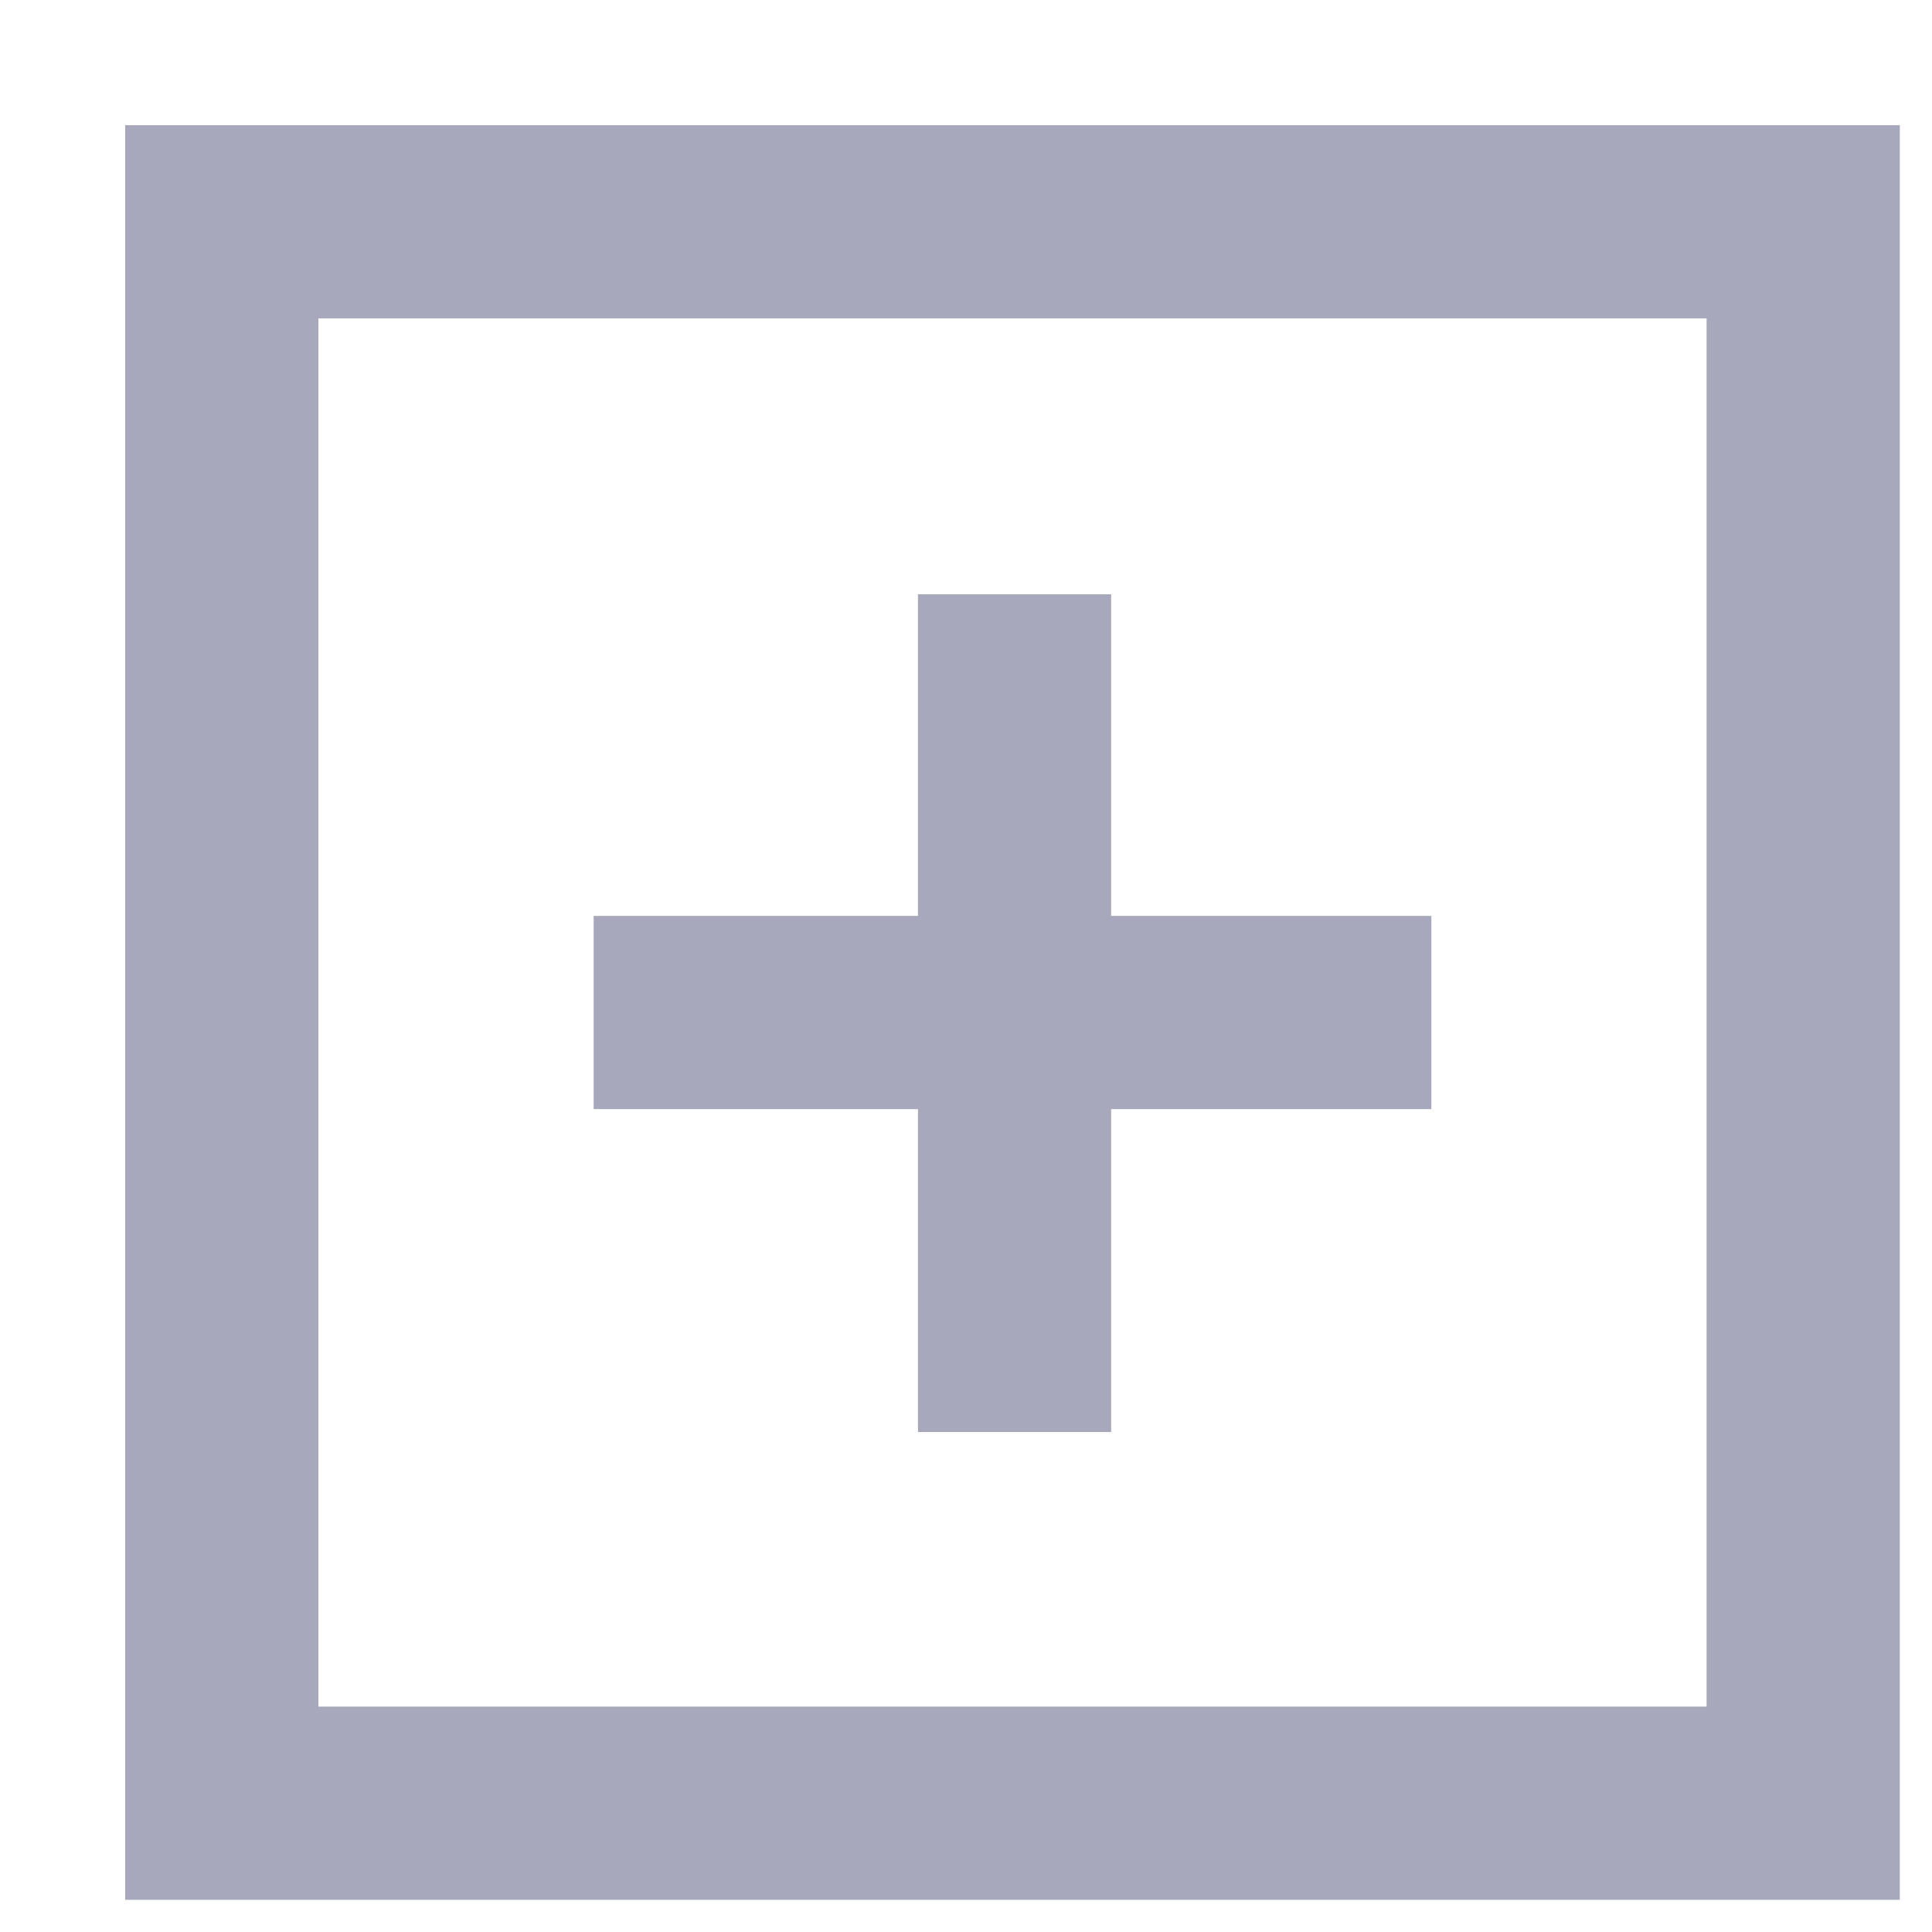 <?xml version="1.0" encoding="UTF-8"?>
<svg width="15px" height="15px" viewBox="0 0 15 15" version="1.1" xmlns="http://www.w3.org/2000/svg" xmlns:xlink="http://www.w3.org/1999/xlink">
    <!-- Generator: Sketch 52.1 (67048) - http://www.bohemiancoding.com/sketch -->
    <title>ic_show</title>
    <desc>Created with Sketch.</desc>
    <g id="6.账户" stroke="none" stroke-width="1" fill="none" fill-rule="evenodd">
        <g id="light-账户-已实名" transform="translate(-1798, -630)" stroke="#A8A8BC" stroke-width="1.5">
            <g id="市场订单" transform="translate(340, 598)">
                <g id="nav" transform="translate(50, 24)">
                    <g id="ic_show" transform="translate(1409, 9)">
                        <polygon id="Stroke-1" points="0.722 13 13 13 13 0.722 0.722 0.722"></polygon>
                        <path d="M3.609,6.861 L10.113,6.861" id="Stroke-3"></path>
                        <path d="M3.625,6.866 L10.129,6.866" id="Stroke-3" transform="translate(6.877, 6.866) rotate(-270) translate(-6.877, -6.866) "></path>
                    </g>
                </g>
            </g>
        </g>
    </g>
</svg>